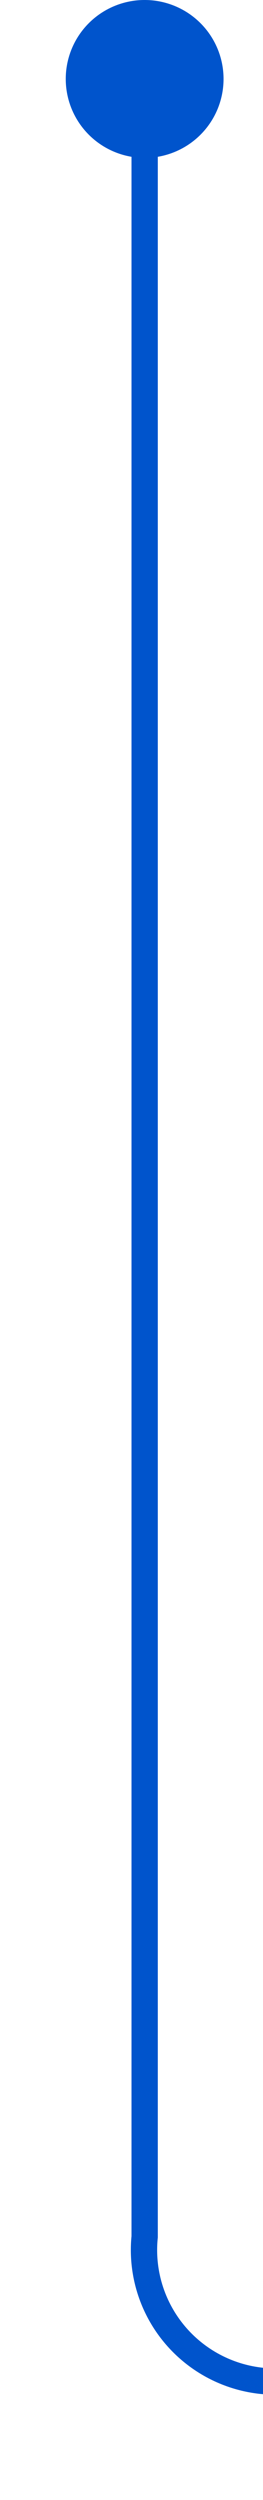﻿<?xml version="1.0" encoding="utf-8"?>
<svg version="1.1" xmlns:xlink="http://www.w3.org/1999/xlink" width="10px" height="95px" preserveAspectRatio="xMidYMin meet" viewBox="873 1708  8 95" xmlns="http://www.w3.org/2000/svg">
  <defs>
    <mask fill="white" id="clip40">
      <path d="M 1058 1787  L 1100 1787  L 1100 1809  L 1058 1809  Z M 868 1699  L 1379 1699  L 1379 1809  L 868 1809  Z " fill-rule="evenodd" />
    </mask>
  </defs>
  <path d="M 877.5 1709  L 877.5 1793  A 5 5 0 0 0 882.5 1798.5 L 1365 1798.5  " stroke-width="1" stroke="#0054cc" fill="none" mask="url(#clip40)" />
  <path d="M 877.5 1708  A 3 3 0 0 0 874.5 1711 A 3 3 0 0 0 877.5 1714 A 3 3 0 0 0 880.5 1711 A 3 3 0 0 0 877.5 1708 Z M 1364 1804.8  L 1370 1798.5  L 1364 1792.2  L 1364 1804.8  Z " fill-rule="nonzero" fill="#0054cc" stroke="none" mask="url(#clip40)" />
</svg>